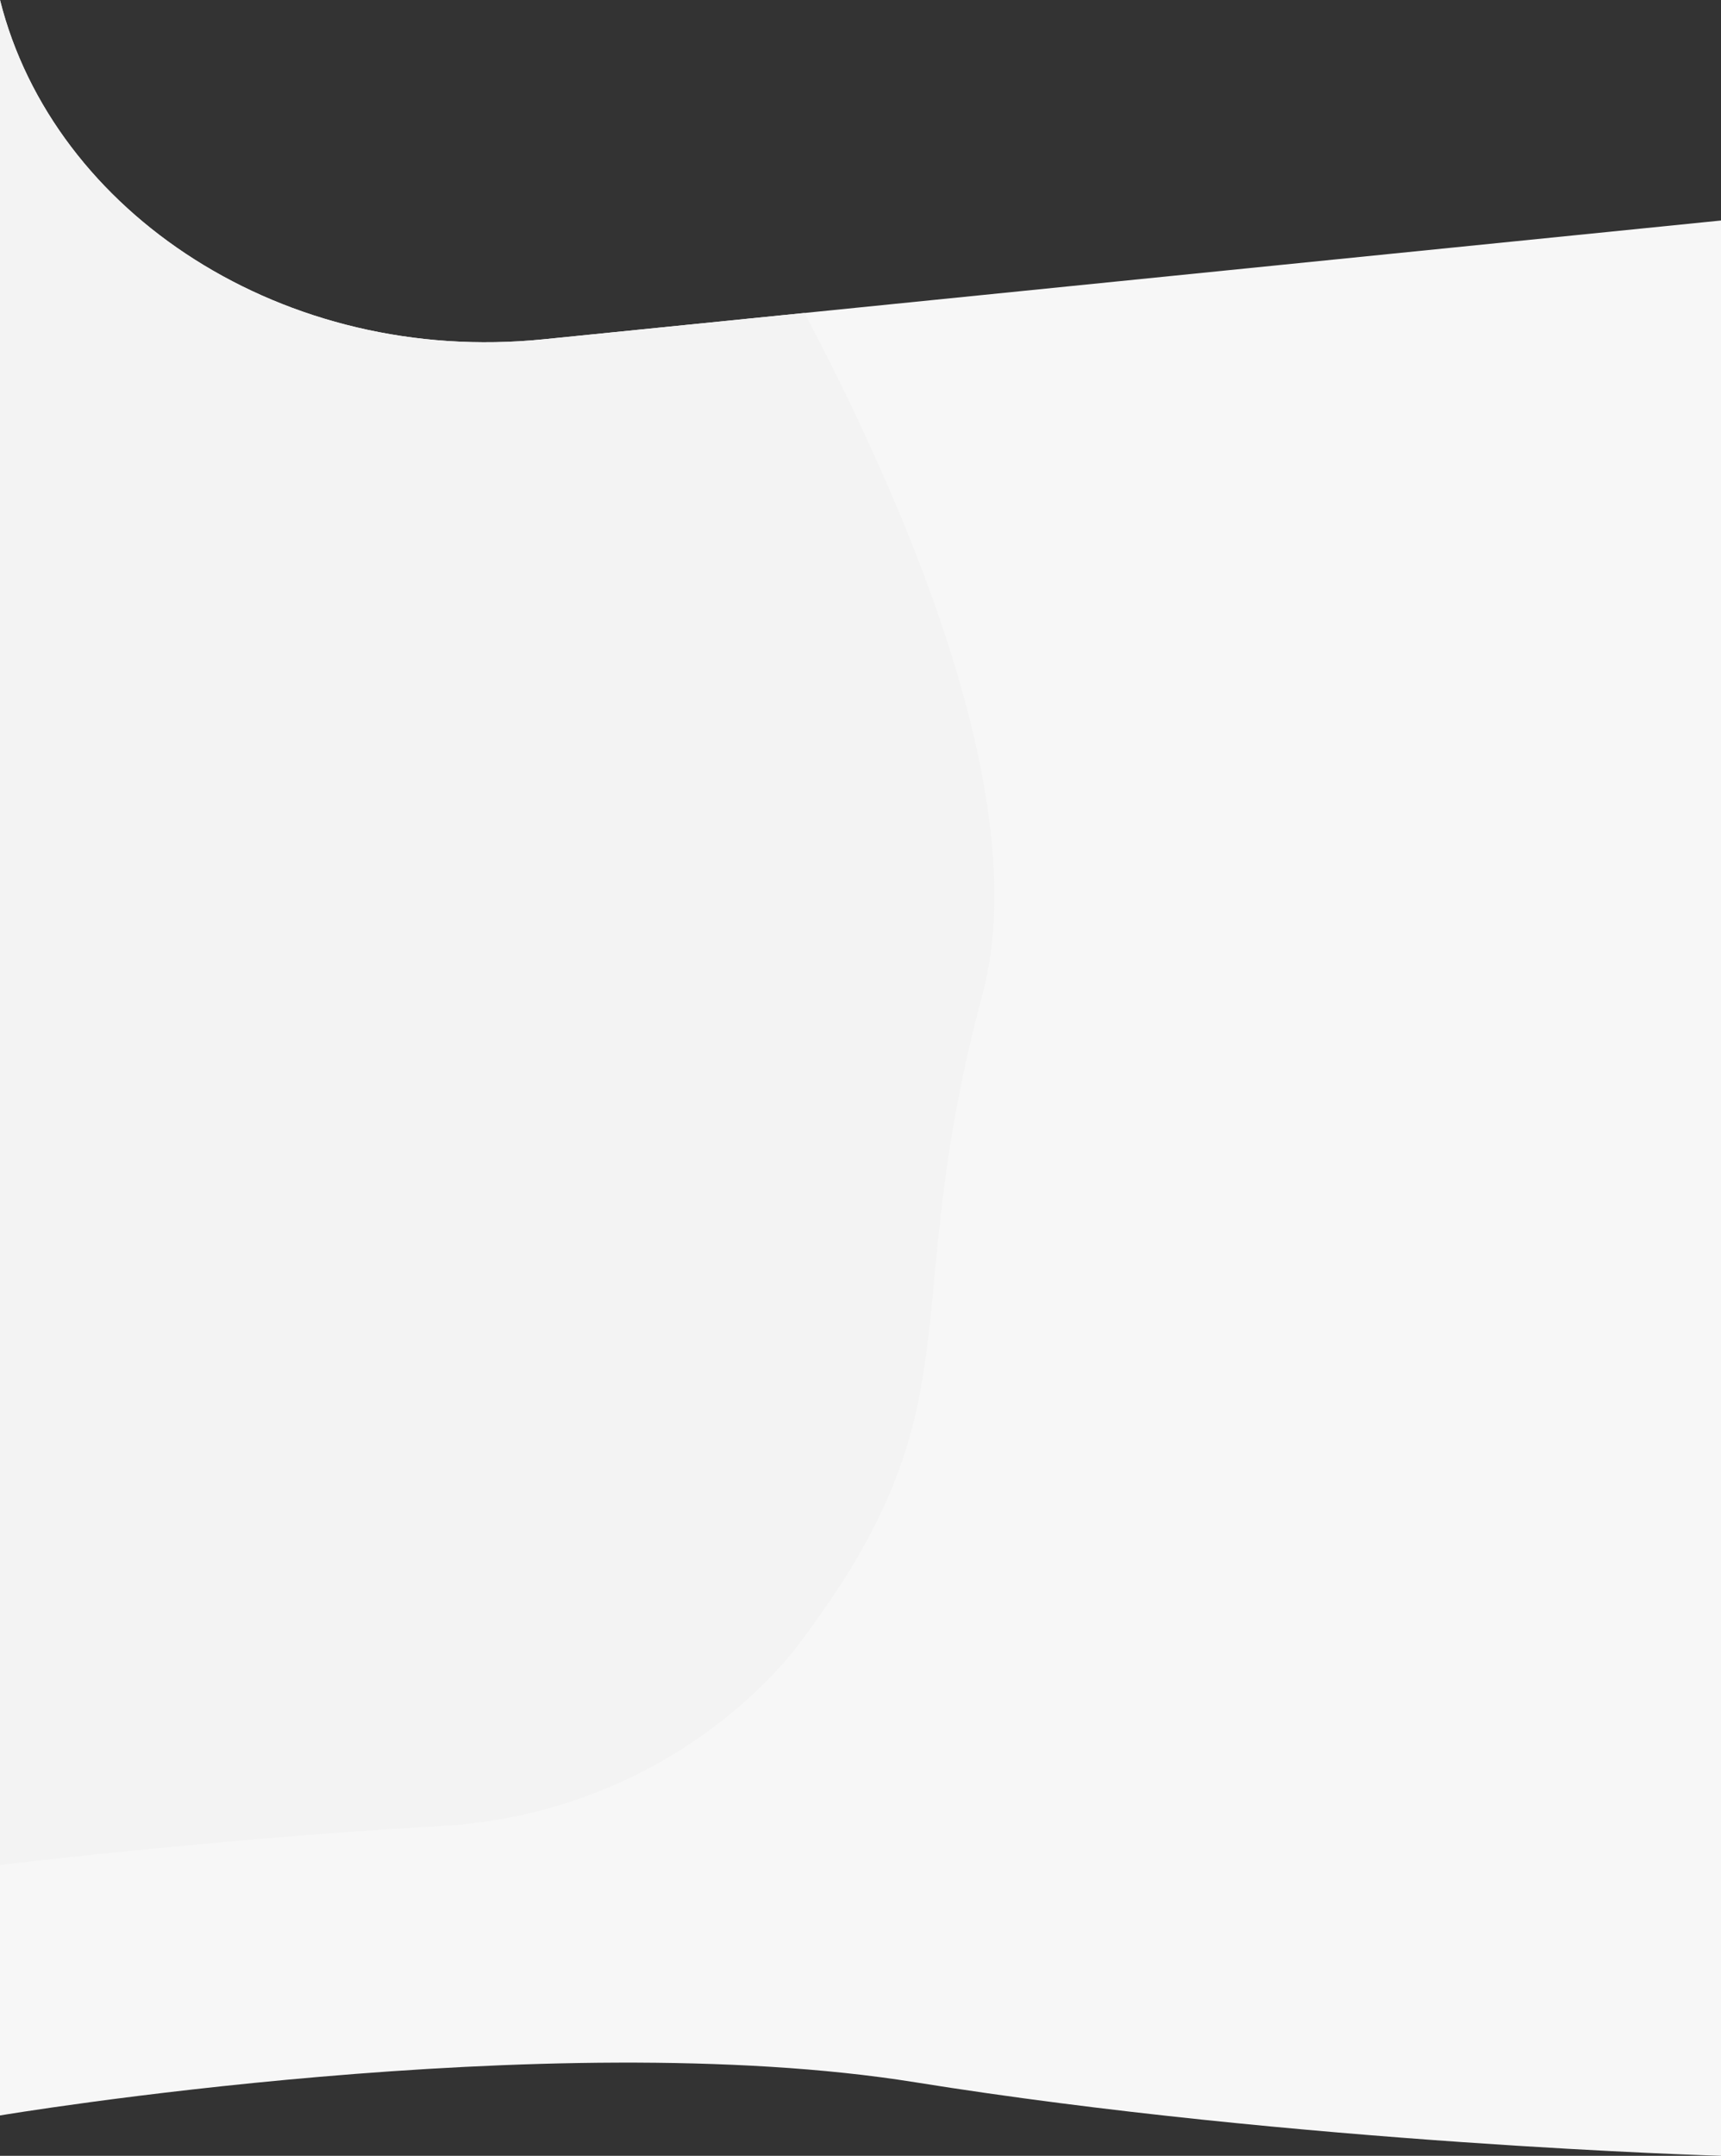 <?xml version="1.0" encoding="utf-8"?>
<!-- Generator: Adobe Illustrator 24.1.2, SVG Export Plug-In . SVG Version: 6.00 Build 0)  -->
<svg version="1.2" baseProfile="tiny" id="Layer_1" xmlns="http://www.w3.org/2000/svg" xmlns:xlink="http://www.w3.org/1999/xlink"
	 x="0px" y="0px" viewBox="0 0 1920 2403.64" overflow="visible" xml:space="preserve">
<rect x="0" y="0" width="1920" height="2403.64" fill="#333333" stroke="none"/>
<path fill="#F7F7F7" d="M0,0v2358.64c0,0,612-102.64,1021-37c426.57,68.46,899,82,899,82V245.86L605.92,378.35
	C317.28,407.45,59.72,237.88,0,0z"/>
<path fill="#F3F3F3" d="M0,0v2079.4c99.55-12,306.96-33.08,492.94-43.55c127.28-7.16,248.7-57.26,342.96-143.07
	c21.21-19.31,40.09-39.55,56.1-60.73c204-270,106-358,204-723c56.19-209.28-75.67-527.06-198.41-760.1l-291.67,29.41
	C317.28,407.45,59.72,237.88,0,0z"/>
</svg>
